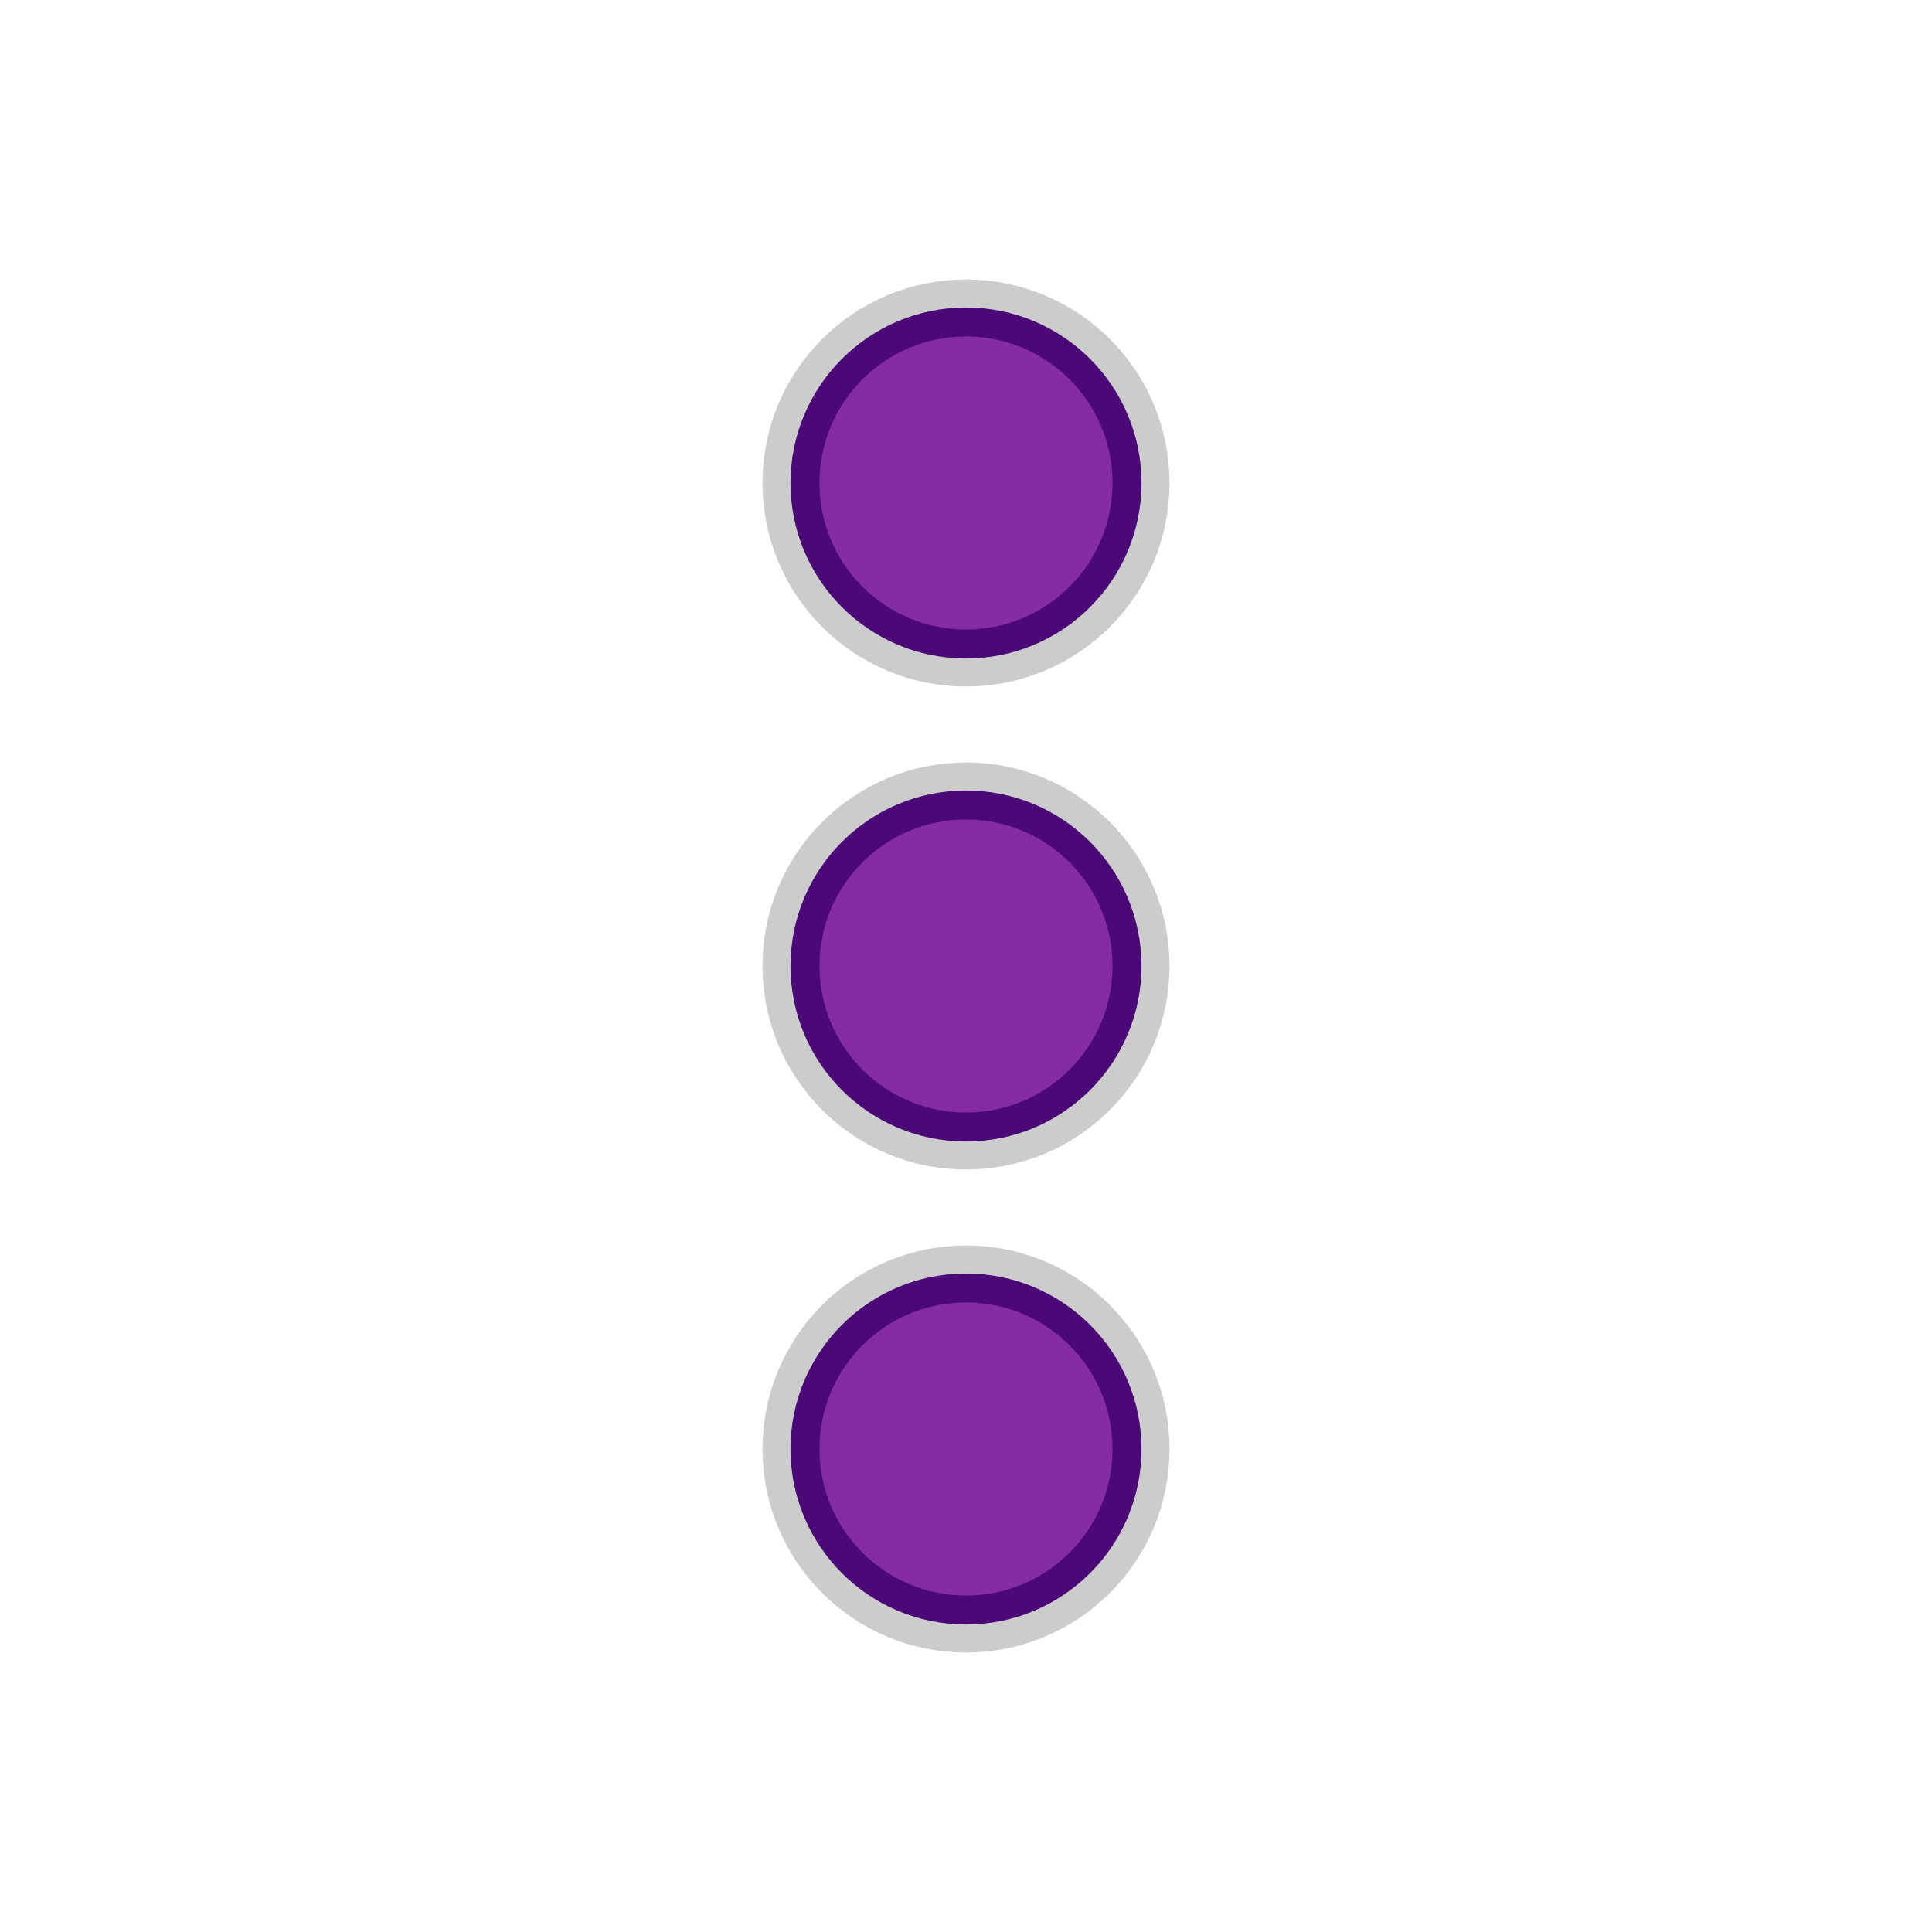 <!DOCTYPE svg PUBLIC "-//W3C//DTD SVG 1.1//EN" "http://www.w3.org/Graphics/SVG/1.1/DTD/svg11.dtd">
<!-- Uploaded to: SVG Repo, www.svgrepo.com, Transformed by: SVG Repo Mixer Tools -->
<svg width="800px" height="800px" viewBox="0 0 24.00 24.00" fill="none" xmlns="http://www.w3.org/2000/svg" stroke="#4b0877" stroke-width="0.36" transform="matrix(1, 0, 0, 1, 0, 0)">
<g id="SVGRepo_bgCarrier" stroke-width="0"/>
<g id="SVGRepo_tracerCarrier" stroke-linecap="round" stroke-linejoin="round" stroke="#CCCCCC" stroke-width="1.056"> <circle cx="12" cy="6" r="2" transform="rotate(90 12 6)" fill="#852ca5"/> <circle cx="12" cy="12" r="2" transform="rotate(90 12 12)" fill="#852ca5"/> <path d="M12 20C10.895 20 10 19.105 10 18C10 16.895 10.895 16 12 16C13.105 16 14 16.895 14 18C14 19.105 13.105 20 12 20Z" fill="#852ca5"/> </g>
<g id="SVGRepo_iconCarrier"> <circle cx="12" cy="6" r="2" transform="rotate(90 12 6)" fill="#852ca5"/> <circle cx="12" cy="12" r="2" transform="rotate(90 12 12)" fill="#852ca5"/> <path d="M12 20C10.895 20 10 19.105 10 18C10 16.895 10.895 16 12 16C13.105 16 14 16.895 14 18C14 19.105 13.105 20 12 20Z" fill="#852ca5"/> </g>
</svg>